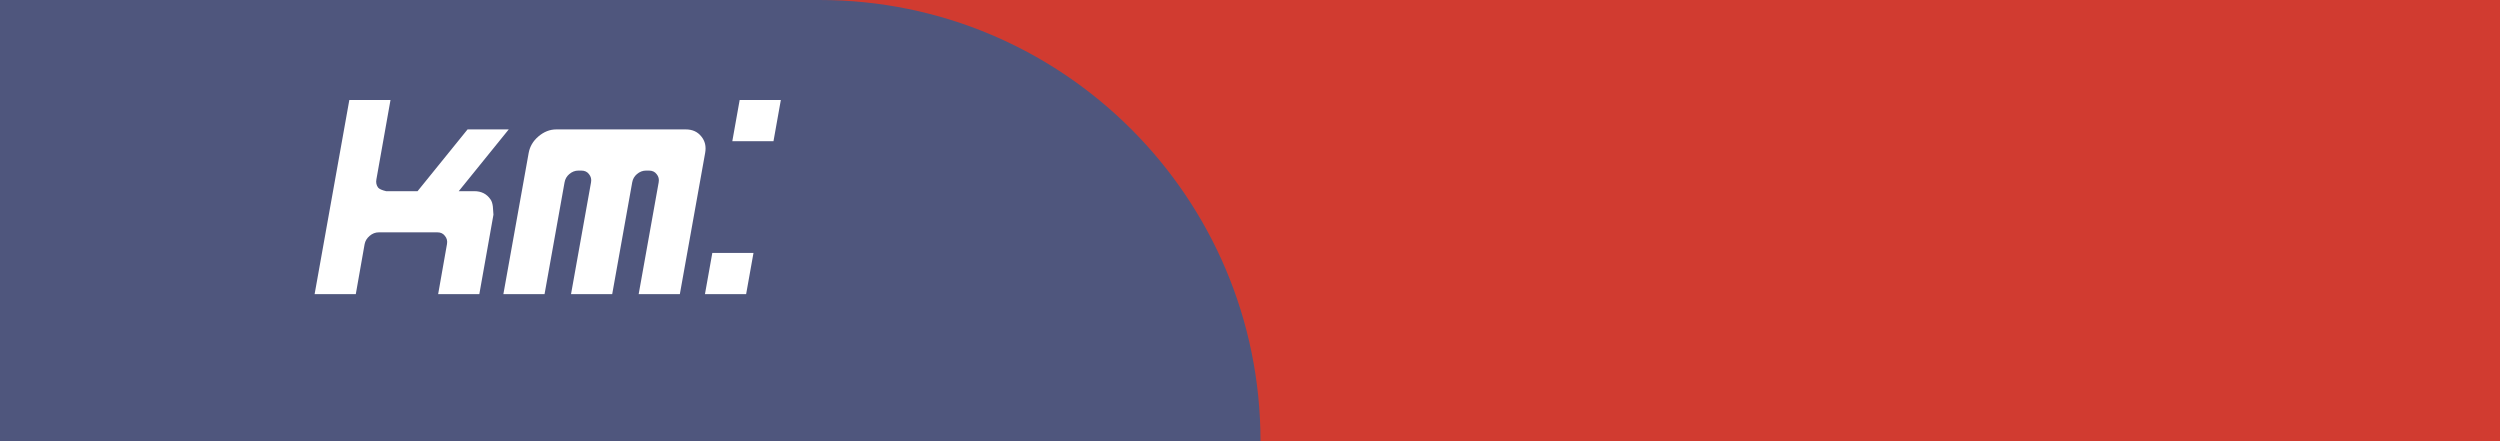 <svg width="119" height="21" viewBox="0 0 119 21" fill="none" xmlns="http://www.w3.org/2000/svg">
<rect x="0" y="0" width="119" height="21" fill="#333333" stroke="none"/>
<rect x="1" width="118" height="21" fill="#D13B30"/>
<path d="M0 0H39C50.598 0 60 9.402 60 21H0V0Z" fill="#4F567D"/>
<path d="M22.816 14H20.856L21.276 11.62C21.304 11.471 21.271 11.34 21.178 11.228C21.094 11.116 20.977 11.06 20.828 11.06H18.028C17.869 11.06 17.724 11.116 17.594 11.228C17.463 11.34 17.384 11.471 17.356 11.62L16.936 14H14.976L16.628 4.76H18.588L17.916 8.54C17.888 8.689 17.916 8.82 18 8.932C18.056 8.997 18.182 9.053 18.378 9.1H19.876L22.256 6.16H24.216L21.836 9.1H22.578C22.914 9.1 23.17 9.231 23.348 9.492C23.404 9.567 23.441 9.679 23.46 9.828C23.478 10.08 23.488 10.211 23.488 10.22L22.816 14ZM33.565 7.28L32.361 14H30.401L31.353 8.68C31.381 8.531 31.349 8.4 31.255 8.288C31.171 8.176 31.05 8.12 30.891 8.12H30.751C30.593 8.12 30.448 8.176 30.317 8.288C30.196 8.391 30.121 8.521 30.093 8.68L29.141 14H27.181L28.133 8.68C28.161 8.531 28.128 8.4 28.035 8.288C27.951 8.176 27.83 8.12 27.671 8.12H27.531C27.372 8.12 27.228 8.176 27.097 8.288C26.976 8.391 26.901 8.521 26.873 8.68L25.921 14H23.961L25.165 7.28C25.221 6.972 25.375 6.711 25.627 6.496C25.889 6.272 26.173 6.16 26.481 6.16H32.641C32.959 6.16 33.206 6.272 33.383 6.496C33.56 6.711 33.621 6.972 33.565 7.28ZM36.818 6.72H34.858L35.208 4.76H37.168L36.818 6.72ZM35.516 14H33.556L33.906 12.04H35.866L35.516 14Z" fill="white"/>
</svg>
